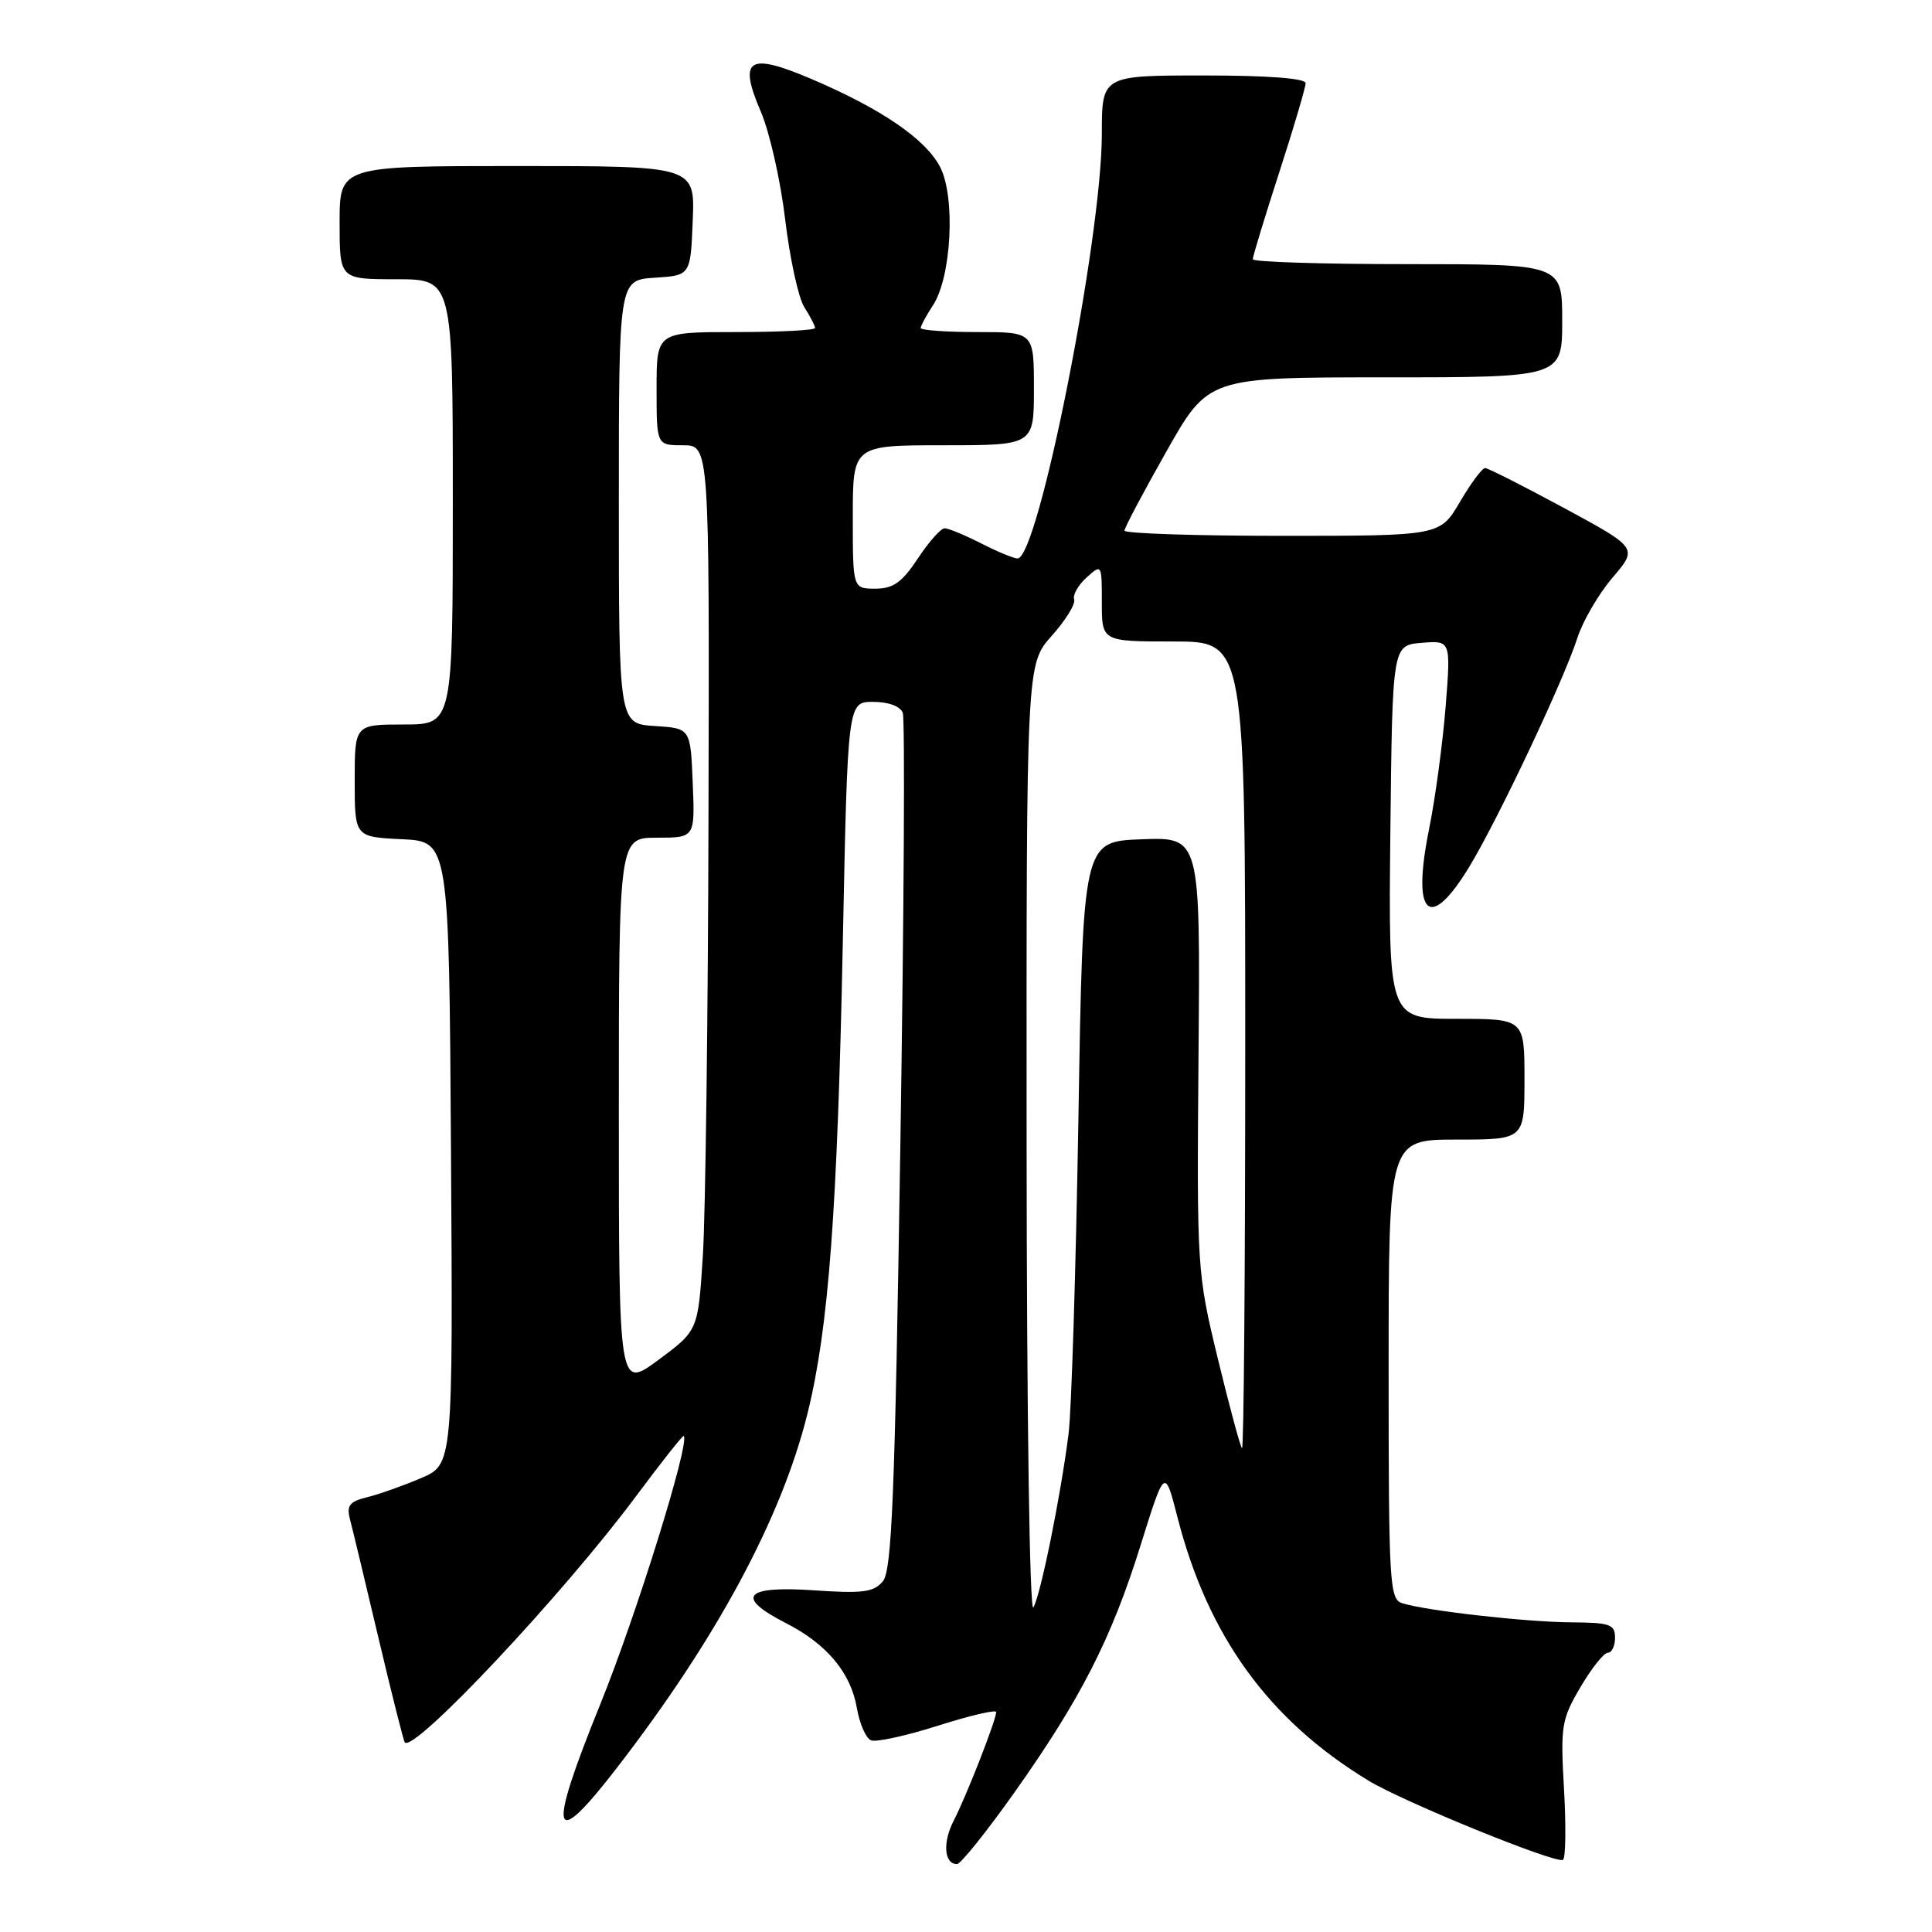 <?xml version="1.0" encoding="UTF-8" standalone="no"?>
<!DOCTYPE svg PUBLIC "-//W3C//DTD SVG 1.1//EN" "http://www.w3.org/Graphics/SVG/1.1/DTD/svg11.dtd" >
<svg xmlns="http://www.w3.org/2000/svg" xmlns:xlink="http://www.w3.org/1999/xlink" version="1.1" viewBox="0 0 256 256">
 <g >
 <path fill="currentColor"
d=" M 134.41 237.52 C 143.21 225.10 147.27 217.14 151.15 204.71 C 154.34 194.50 154.34 194.50 156.01 201.00 C 160.05 216.80 168.12 227.93 181.36 235.96 C 186.03 238.79 206.19 247.00 207.10 246.44 C 207.46 246.22 207.52 242.01 207.24 237.09 C 206.76 228.71 206.90 227.84 209.41 223.57 C 210.88 221.06 212.52 219.00 213.04 219.00 C 213.57 219.00 214.00 218.10 214.00 217.00 C 214.00 215.24 213.32 215.00 208.25 214.97 C 202.29 214.94 188.92 213.43 185.79 212.43 C 184.12 211.90 184.00 209.81 184.00 181.43 C 184.00 151.00 184.00 151.00 193.00 151.00 C 202.00 151.00 202.00 151.00 202.00 143.00 C 202.00 135.00 202.00 135.00 192.98 135.00 C 183.97 135.00 183.97 135.00 184.23 110.25 C 184.50 85.50 184.50 85.50 188.37 85.18 C 192.25 84.86 192.25 84.86 191.55 93.68 C 191.16 98.53 190.18 105.81 189.36 109.86 C 187.02 121.43 189.41 123.59 194.75 114.75 C 198.58 108.40 207.25 90.04 209.02 84.50 C 209.73 82.30 211.81 78.72 213.66 76.55 C 217.03 72.61 217.03 72.61 207.26 67.32 C 201.89 64.42 197.18 62.03 196.79 62.02 C 196.40 62.01 194.90 64.03 193.45 66.50 C 190.81 71.00 190.81 71.00 169.90 71.00 C 158.41 71.00 149.00 70.69 149.00 70.31 C 149.00 69.94 151.50 65.21 154.56 59.81 C 160.11 50.00 160.11 50.00 183.56 50.00 C 207.00 50.00 207.00 50.00 207.00 42.50 C 207.00 35.00 207.00 35.00 186.50 35.00 C 175.22 35.00 166.00 34.71 166.00 34.35 C 166.00 33.98 167.57 28.82 169.50 22.86 C 171.43 16.91 173.00 11.58 173.00 11.02 C 173.00 10.38 168.00 10.00 159.50 10.00 C 146.00 10.00 146.00 10.00 146.00 17.75 C 145.99 31.64 137.58 74.00 134.83 74.00 C 134.33 74.00 132.16 73.10 130.00 72.00 C 127.84 70.90 125.67 70.00 125.17 70.00 C 124.67 70.00 123.07 71.80 121.62 74.00 C 119.51 77.18 118.36 78.00 115.99 78.00 C 113.00 78.00 113.00 78.00 113.00 68.50 C 113.00 59.00 113.00 59.00 125.00 59.00 C 137.00 59.00 137.00 59.00 137.00 51.50 C 137.00 44.00 137.00 44.00 129.50 44.00 C 125.38 44.00 122.00 43.76 122.00 43.46 C 122.00 43.17 122.73 41.82 123.62 40.46 C 126.08 36.71 126.63 26.11 124.57 22.13 C 122.65 18.42 116.75 14.39 107.41 10.42 C 99.14 6.91 97.81 7.80 100.81 14.79 C 101.97 17.48 103.43 23.92 104.04 29.09 C 104.66 34.27 105.80 39.50 106.58 40.71 C 107.36 41.93 108.00 43.17 108.00 43.46 C 108.00 43.76 103.28 44.00 97.50 44.00 C 87.00 44.00 87.00 44.00 87.00 51.50 C 87.00 59.00 87.00 59.00 90.50 59.00 C 94.00 59.00 94.00 59.00 93.88 107.75 C 93.82 134.56 93.48 160.96 93.13 166.40 C 92.50 176.30 92.50 176.30 87.25 180.19 C 82.00 184.07 82.00 184.07 82.00 147.53 C 82.00 111.00 82.00 111.00 87.04 111.00 C 92.09 111.00 92.09 111.00 91.79 103.75 C 91.50 96.50 91.50 96.50 86.75 96.20 C 82.00 95.89 82.00 95.89 82.00 66.50 C 82.00 37.11 82.00 37.11 86.75 36.80 C 91.50 36.50 91.50 36.50 91.79 29.25 C 92.09 22.00 92.09 22.00 68.54 22.00 C 45.00 22.00 45.00 22.00 45.00 29.50 C 45.00 37.00 45.00 37.00 52.50 37.00 C 60.00 37.00 60.00 37.00 60.00 66.50 C 60.00 96.00 60.00 96.00 53.50 96.00 C 47.00 96.00 47.00 96.00 47.00 103.45 C 47.00 110.90 47.00 110.90 53.25 111.20 C 59.50 111.50 59.50 111.50 59.76 152.78 C 60.02 194.06 60.02 194.06 55.76 195.87 C 53.42 196.87 50.22 198.00 48.65 198.39 C 46.31 198.96 45.90 199.49 46.37 201.30 C 46.69 202.51 48.39 209.57 50.14 217.00 C 51.90 224.43 53.47 230.67 53.63 230.87 C 54.78 232.37 74.63 211.24 84.27 198.27 C 87.63 193.75 90.48 190.15 90.60 190.27 C 91.44 191.15 84.32 214.03 79.54 225.82 C 72.47 243.25 73.05 245.50 81.71 234.29 C 94.98 217.12 103.58 201.12 107.01 187.25 C 109.80 175.95 110.96 160.47 111.68 124.75 C 112.32 93.00 112.32 93.00 115.69 93.00 C 117.72 93.00 119.29 93.58 119.62 94.45 C 119.93 95.25 119.78 121.08 119.30 151.84 C 118.58 198.16 118.18 208.08 116.99 209.52 C 115.76 210.99 114.35 211.17 107.77 210.72 C 98.64 210.10 97.36 211.61 104.12 215.06 C 109.55 217.83 112.73 221.63 113.54 226.32 C 113.90 228.42 114.75 230.35 115.43 230.61 C 116.11 230.87 120.11 229.99 124.33 228.65 C 128.55 227.31 132.00 226.50 132.00 226.86 C 132.00 227.89 128.03 238.05 126.37 241.25 C 124.88 244.14 125.10 247.00 126.81 247.00 C 127.29 247.00 130.71 242.74 134.41 237.52 Z  M 136.03 151.25 C 136.00 88.01 136.00 88.01 139.36 84.25 C 141.20 82.19 142.54 80.02 142.33 79.43 C 142.12 78.84 142.86 77.53 143.98 76.52 C 145.98 74.71 146.00 74.73 146.00 79.85 C 146.00 85.00 146.00 85.00 155.50 85.00 C 165.00 85.00 165.00 85.00 165.00 138.67 C 165.00 168.18 164.81 192.14 164.57 191.90 C 164.34 191.67 162.89 186.31 161.36 179.99 C 158.61 168.63 158.58 168.17 158.81 139.71 C 159.05 110.92 159.05 110.92 151.27 111.21 C 143.50 111.50 143.50 111.50 142.90 148.00 C 142.56 168.07 141.98 186.97 141.59 190.00 C 140.52 198.39 137.89 211.32 136.93 213.00 C 136.43 213.86 136.05 187.32 136.03 151.25 Z "/>
</g>
</svg>